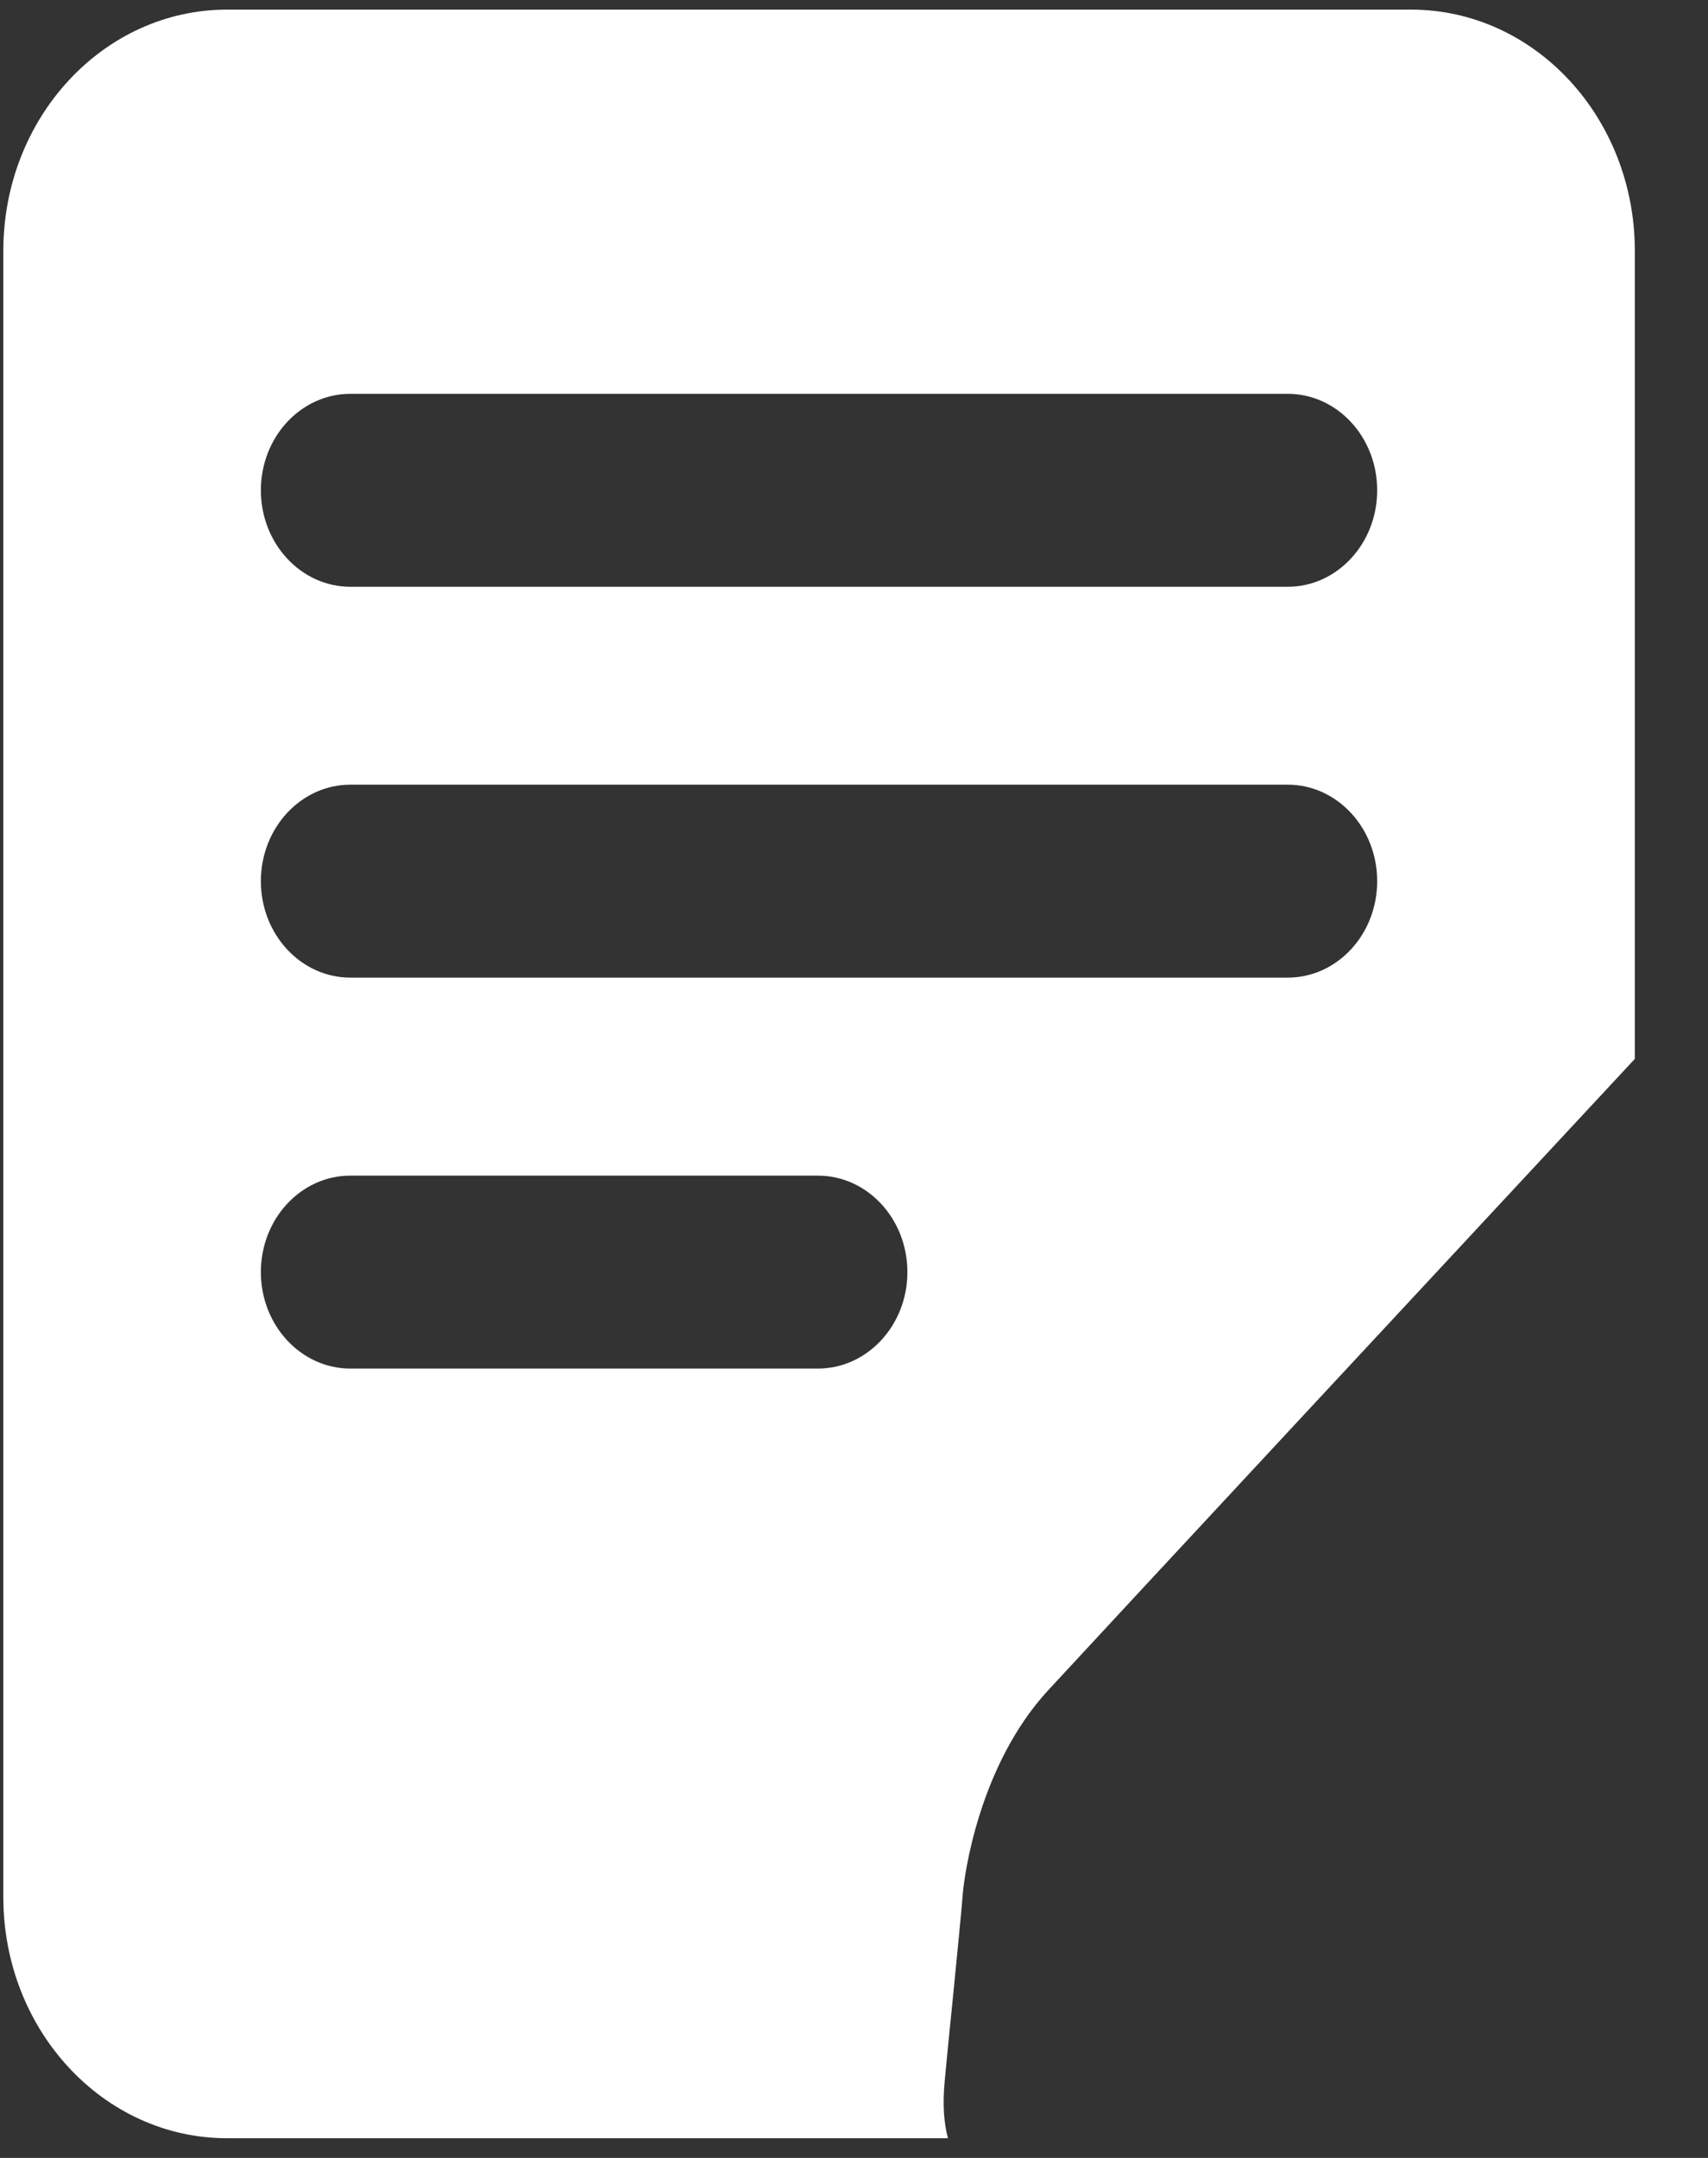 <svg width="19" height="24" viewBox="0 0 19 24" fill="none" xmlns="http://www.w3.org/2000/svg">
<rect x="0" y="0" width="19" height="24" fill="#333333" stroke="none"/>
<path fill-rule="evenodd" clip-rule="evenodd" d="M0.037 2.79C0.037 1.308 1.151 0.107 2.526 0.107H15.697C17.072 0.107 18.186 1.308 18.186 2.79V11.777L18.185 11.778C16.262 13.845 12.264 18.143 11.657 18.802C10.898 19.626 10.725 20.841 10.708 21.088C10.698 21.228 10.648 21.729 10.6 22.22C10.562 22.591 10.526 22.956 10.508 23.155C10.484 23.42 10.502 23.617 10.545 23.781H2.526C1.151 23.781 0.037 22.58 0.037 21.099V2.79ZM2.902 5.453C2.902 4.86 3.348 4.38 3.898 4.38H14.325C14.874 4.38 15.32 4.86 15.32 5.453C15.32 6.045 14.874 6.526 14.325 6.526H3.898C3.348 6.526 2.902 6.045 2.902 5.453ZM3.898 8.727C3.348 8.727 2.902 9.208 2.902 9.8C2.902 10.393 3.348 10.873 3.898 10.873H14.325C14.874 10.873 15.32 10.393 15.32 9.8C15.32 9.208 14.874 8.727 14.325 8.727H3.898ZM2.902 14.148C2.902 13.555 3.348 13.075 3.898 13.075H9.098C9.648 13.075 10.094 13.555 10.094 14.148C10.094 14.74 9.648 15.221 9.098 15.221H3.898C3.348 15.221 2.902 14.74 2.902 14.148Z" fill="white"/>
</svg>
